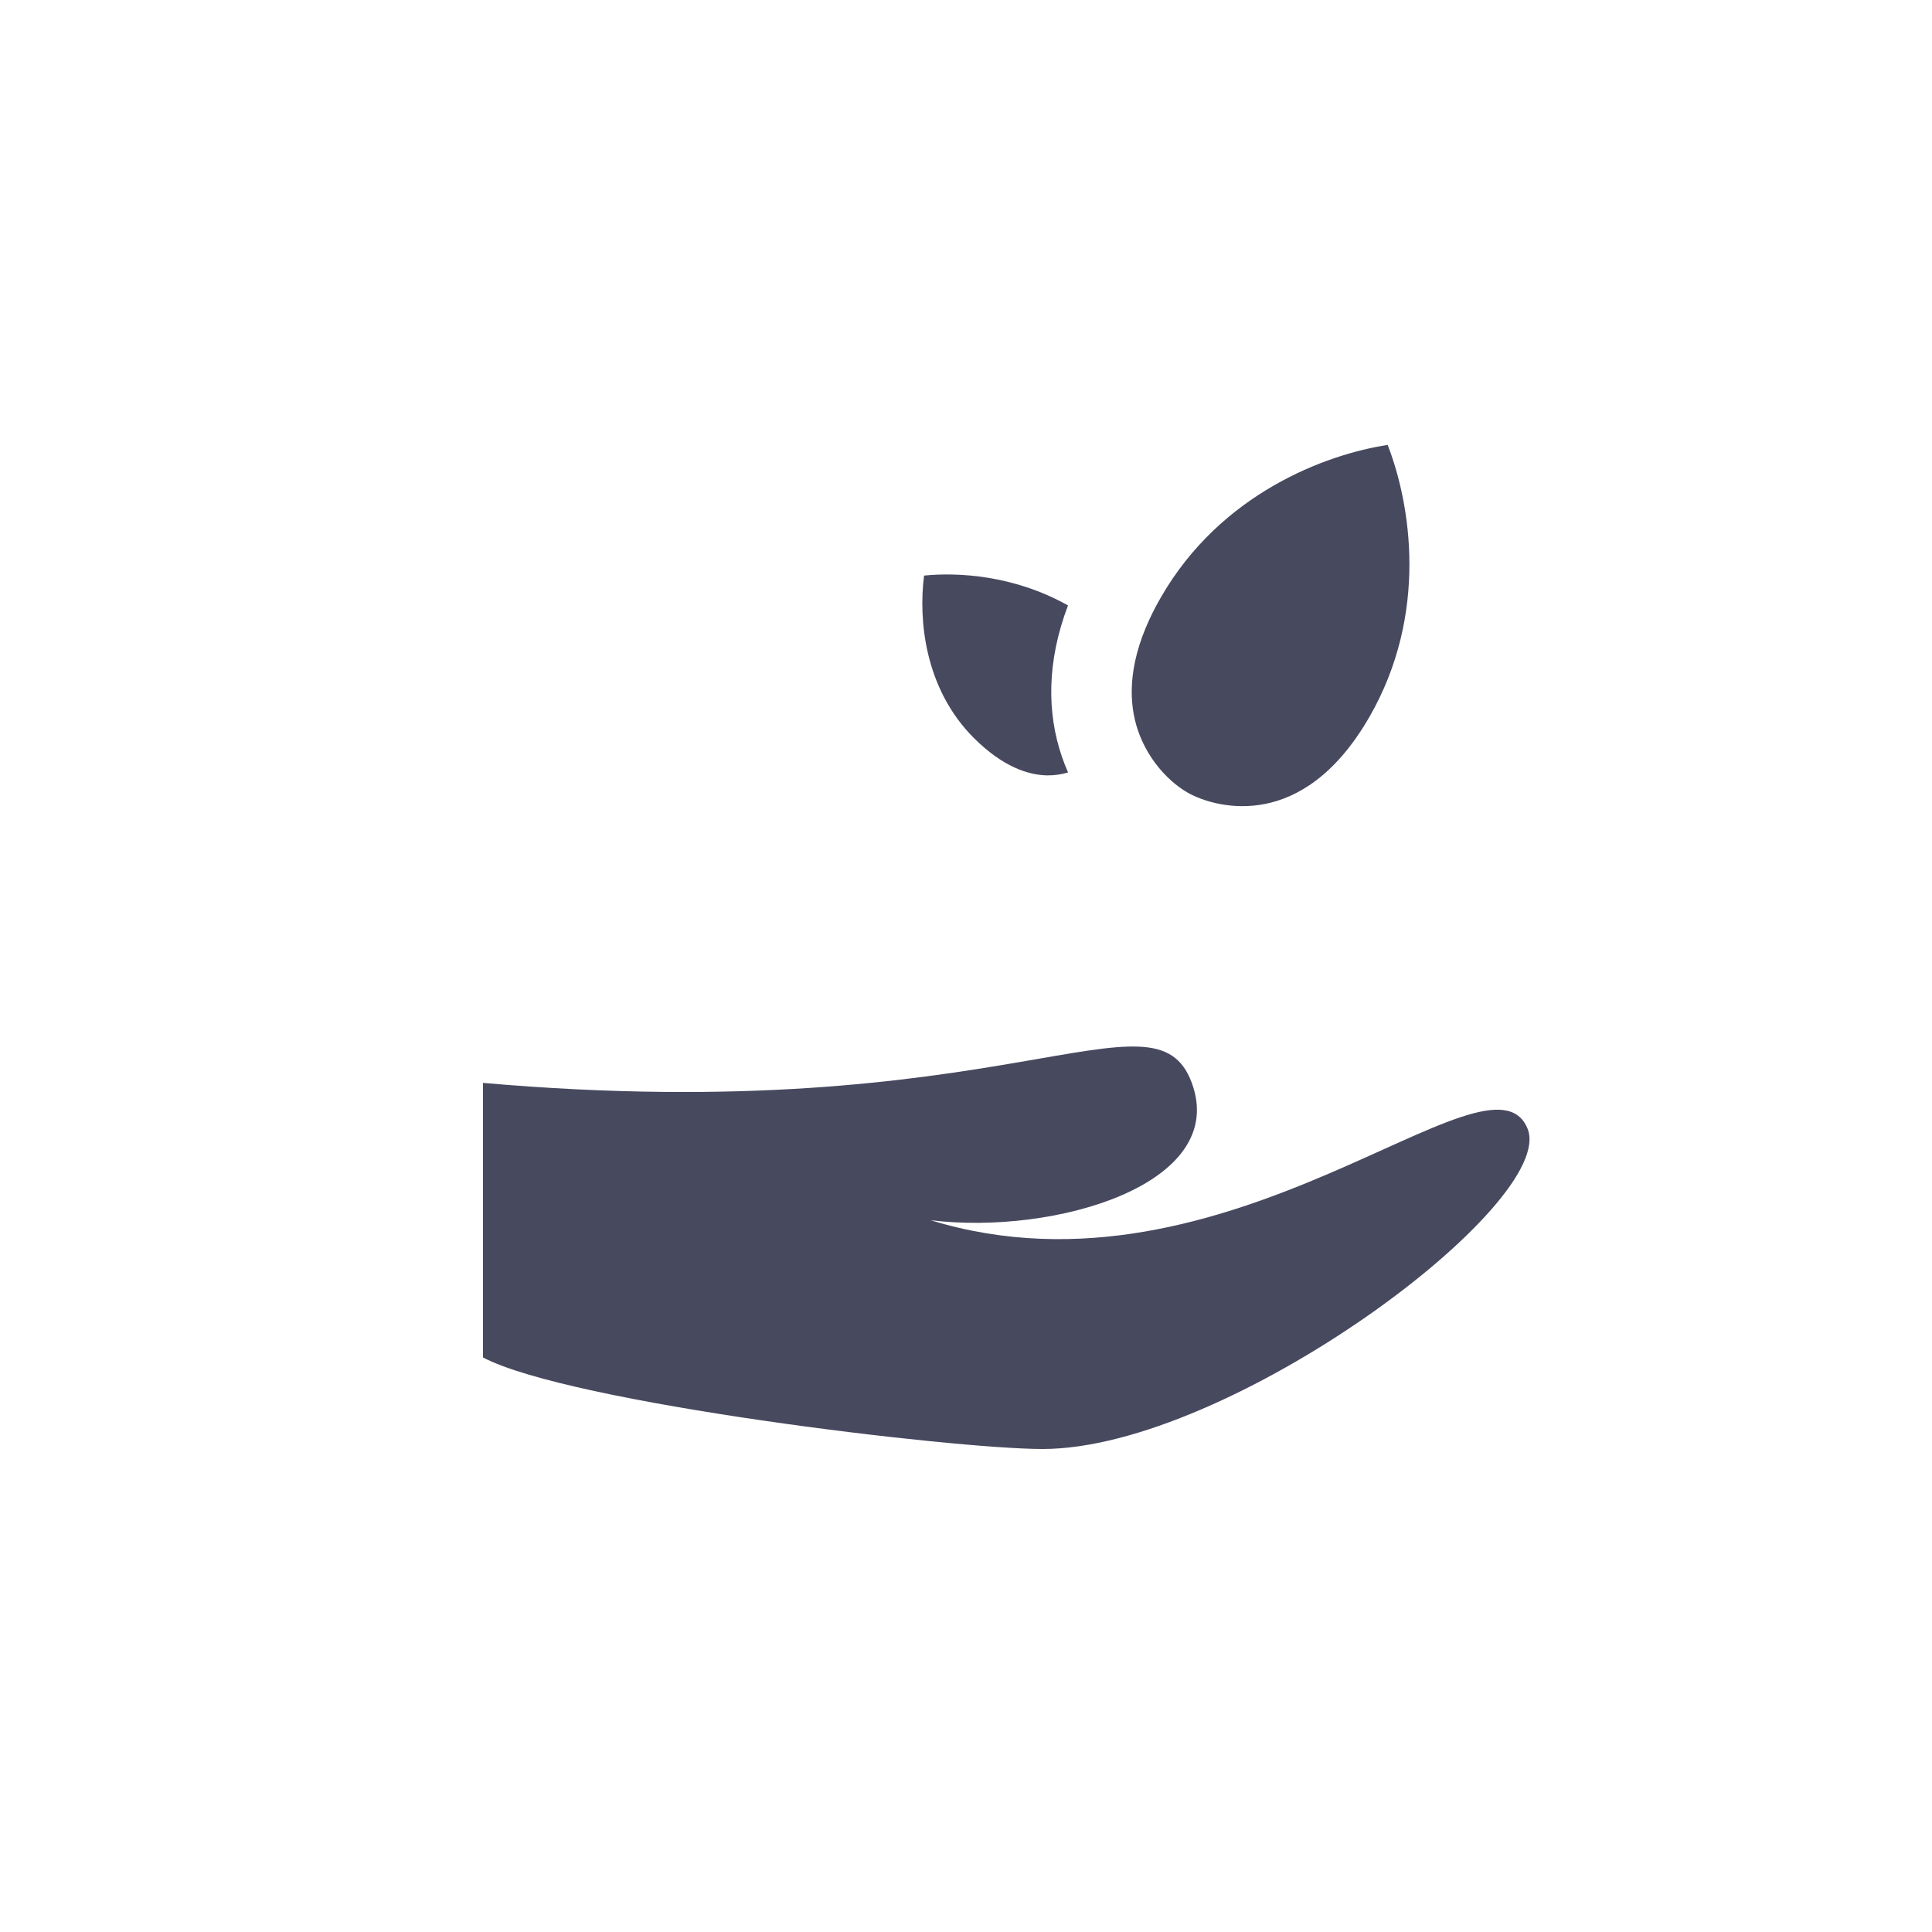 <svg width="24" height="24" viewBox="0 0 24 24" fill="none" xmlns="http://www.w3.org/2000/svg">
<path d="M17.238 5.527C16.467 5.645 15.166 6.129 14.423 7.417C14.368 7.512 14.321 7.603 14.28 7.691C14.002 8.291 14.026 8.747 14.135 9.071C14.188 9.226 14.264 9.362 14.348 9.476C14.477 9.65 14.627 9.773 14.746 9.842C14.945 9.957 15.314 10.068 15.72 9.986C16.104 9.908 16.583 9.647 17.009 8.91C17.752 7.622 17.521 6.254 17.238 5.527Z" fill="#47495F"/>
<path d="M11.479 7.15C11.894 7.108 12.595 7.143 13.267 7.521C12.999 8.228 13.009 8.86 13.188 9.39C13.212 9.461 13.239 9.53 13.268 9.596C13.19 9.619 13.103 9.633 13.008 9.632C12.781 9.628 12.464 9.533 12.098 9.168C11.479 8.549 11.41 7.688 11.479 7.15Z" fill="#47495F"/>
<path d="M12.951 18C11.835 18 7.081 17.431 6 16.863V13.452C12.488 14.021 14.341 12.195 14.805 13.452C15.268 14.709 13.106 15.347 11.561 15.158C15.268 16.294 18.512 12.883 18.976 14.021C19.352 14.944 15.268 18 12.951 18Z" fill="#47495F"/>
</svg>
